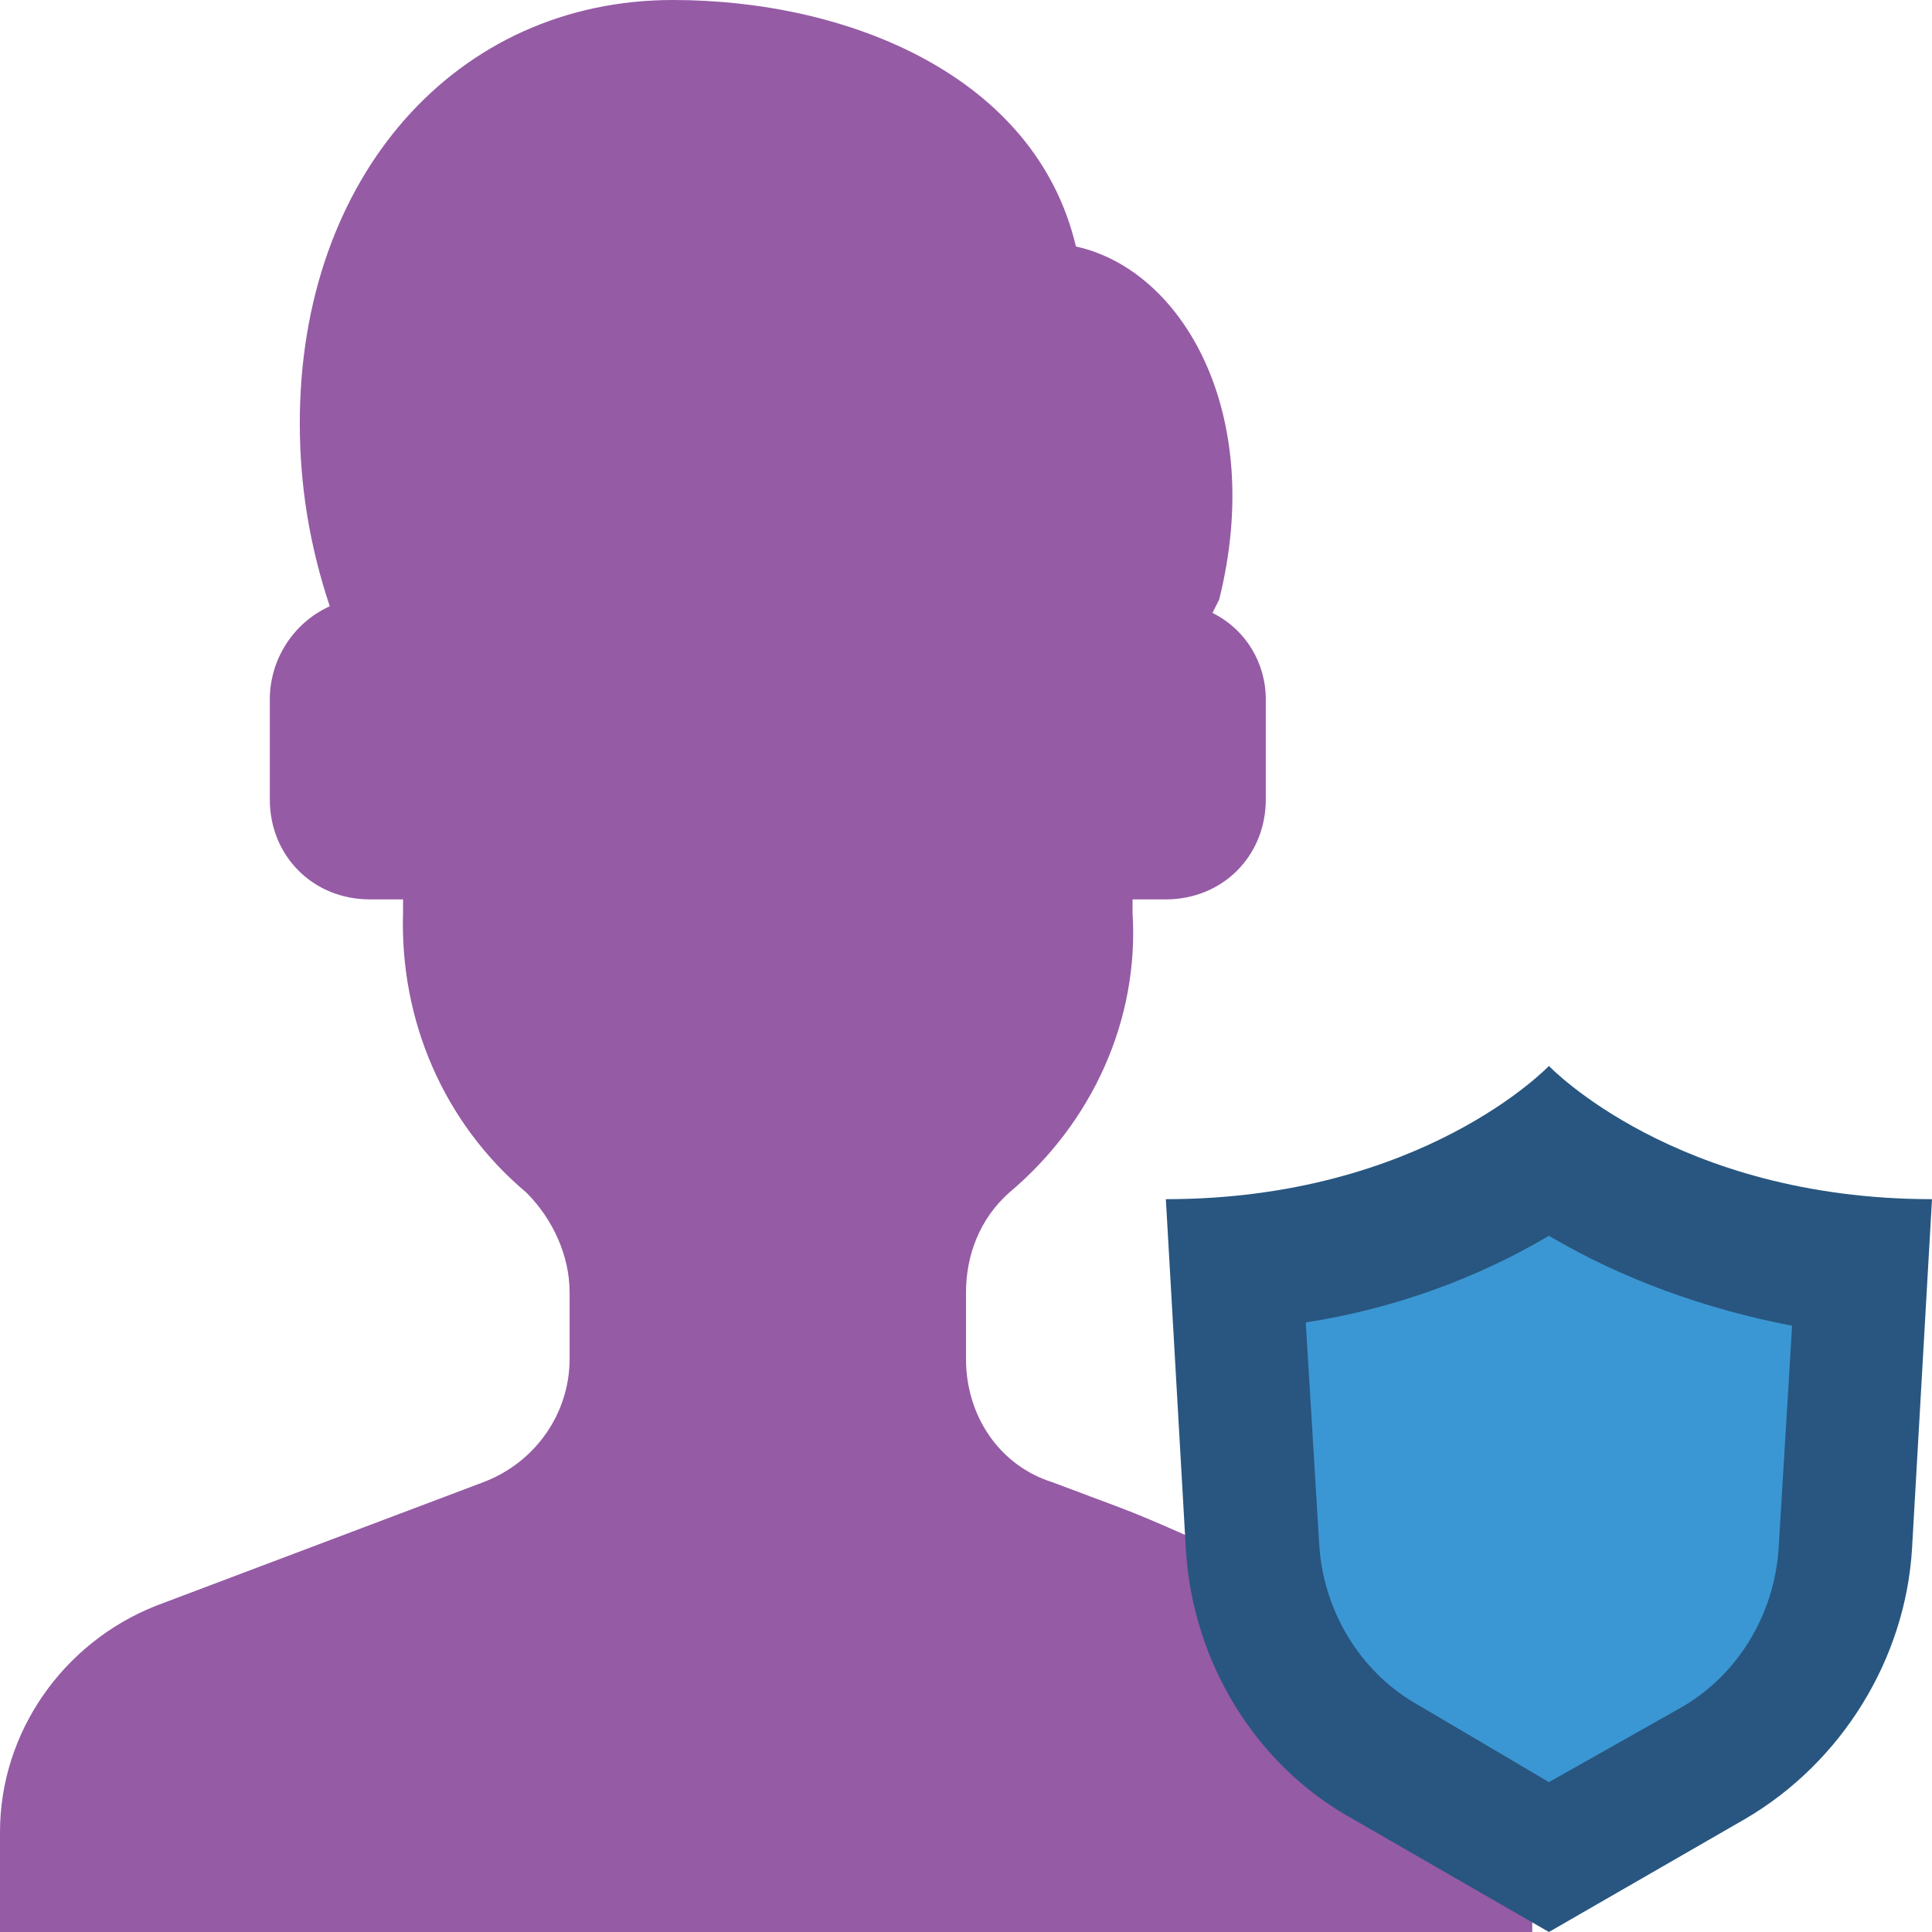 <svg id="Capa_1" enable-background="new 0 0 58 58" height="512" viewBox="0 0 58 58" width="512" xmlns="http://www.w3.org/2000/svg"><path id="Shape" d="m43.7 49.7c1.5 1.4 2.3 3.3 2.3 5.3v3h-46v-3c0-3 1.9-5.7 4.7-6.8l9.8-3.7c1.6-.6 2.6-2.1 2.6-3.7v-2c0-1.1-.5-2.2-1.3-3-2.5-2.1-3.8-5.2-3.7-8.4 0-.1 0-.3 0-.4h-1c-1.7 0-3-1.3-3-3v-3c0-1.2.7-2.3 1.8-2.8-.6-1.8-.9-3.6-.9-5.5 0-7.4 4.7-12.7 11.2-12.7 5.3 0 10.9 2.3 12.1 7.4 3.2.7 5.7 5 4.3 10.6l-.2.4c1 .5 1.6 1.5 1.6 2.6v3c0 1.7-1.3 3-3 3h-1v.4c.2 3.2-1.2 6.3-3.7 8.4-.9.8-1.3 1.9-1.3 3v2c0 1.7 1 3.2 2.6 3.7 3.7 1.4 1.1.3 12.1 5.2z" fill="#955ba5"/><path d="m46.5 58 5.9-3.4c2.9-1.7 4.8-4.8 5-8.1l.6-10.5c-7.7 0-11.5-4-11.5-4s-3.8 4-11.5 4l.6 10.5c.2 3.4 2.1 6.5 5 8.1z" fill="#285680"/><path d="m42.6 51.2c-1.8-1-2.9-2.9-3-4.9l-.4-6.6c2.6-.4 5.1-1.3 7.3-2.6 2.2 1.3 4.7 2.2 7.3 2.7l-.4 6.6c-.1 2-1.2 3.9-3 4.9l-3.9 2.2z" fill="#3b97d3"/></svg>